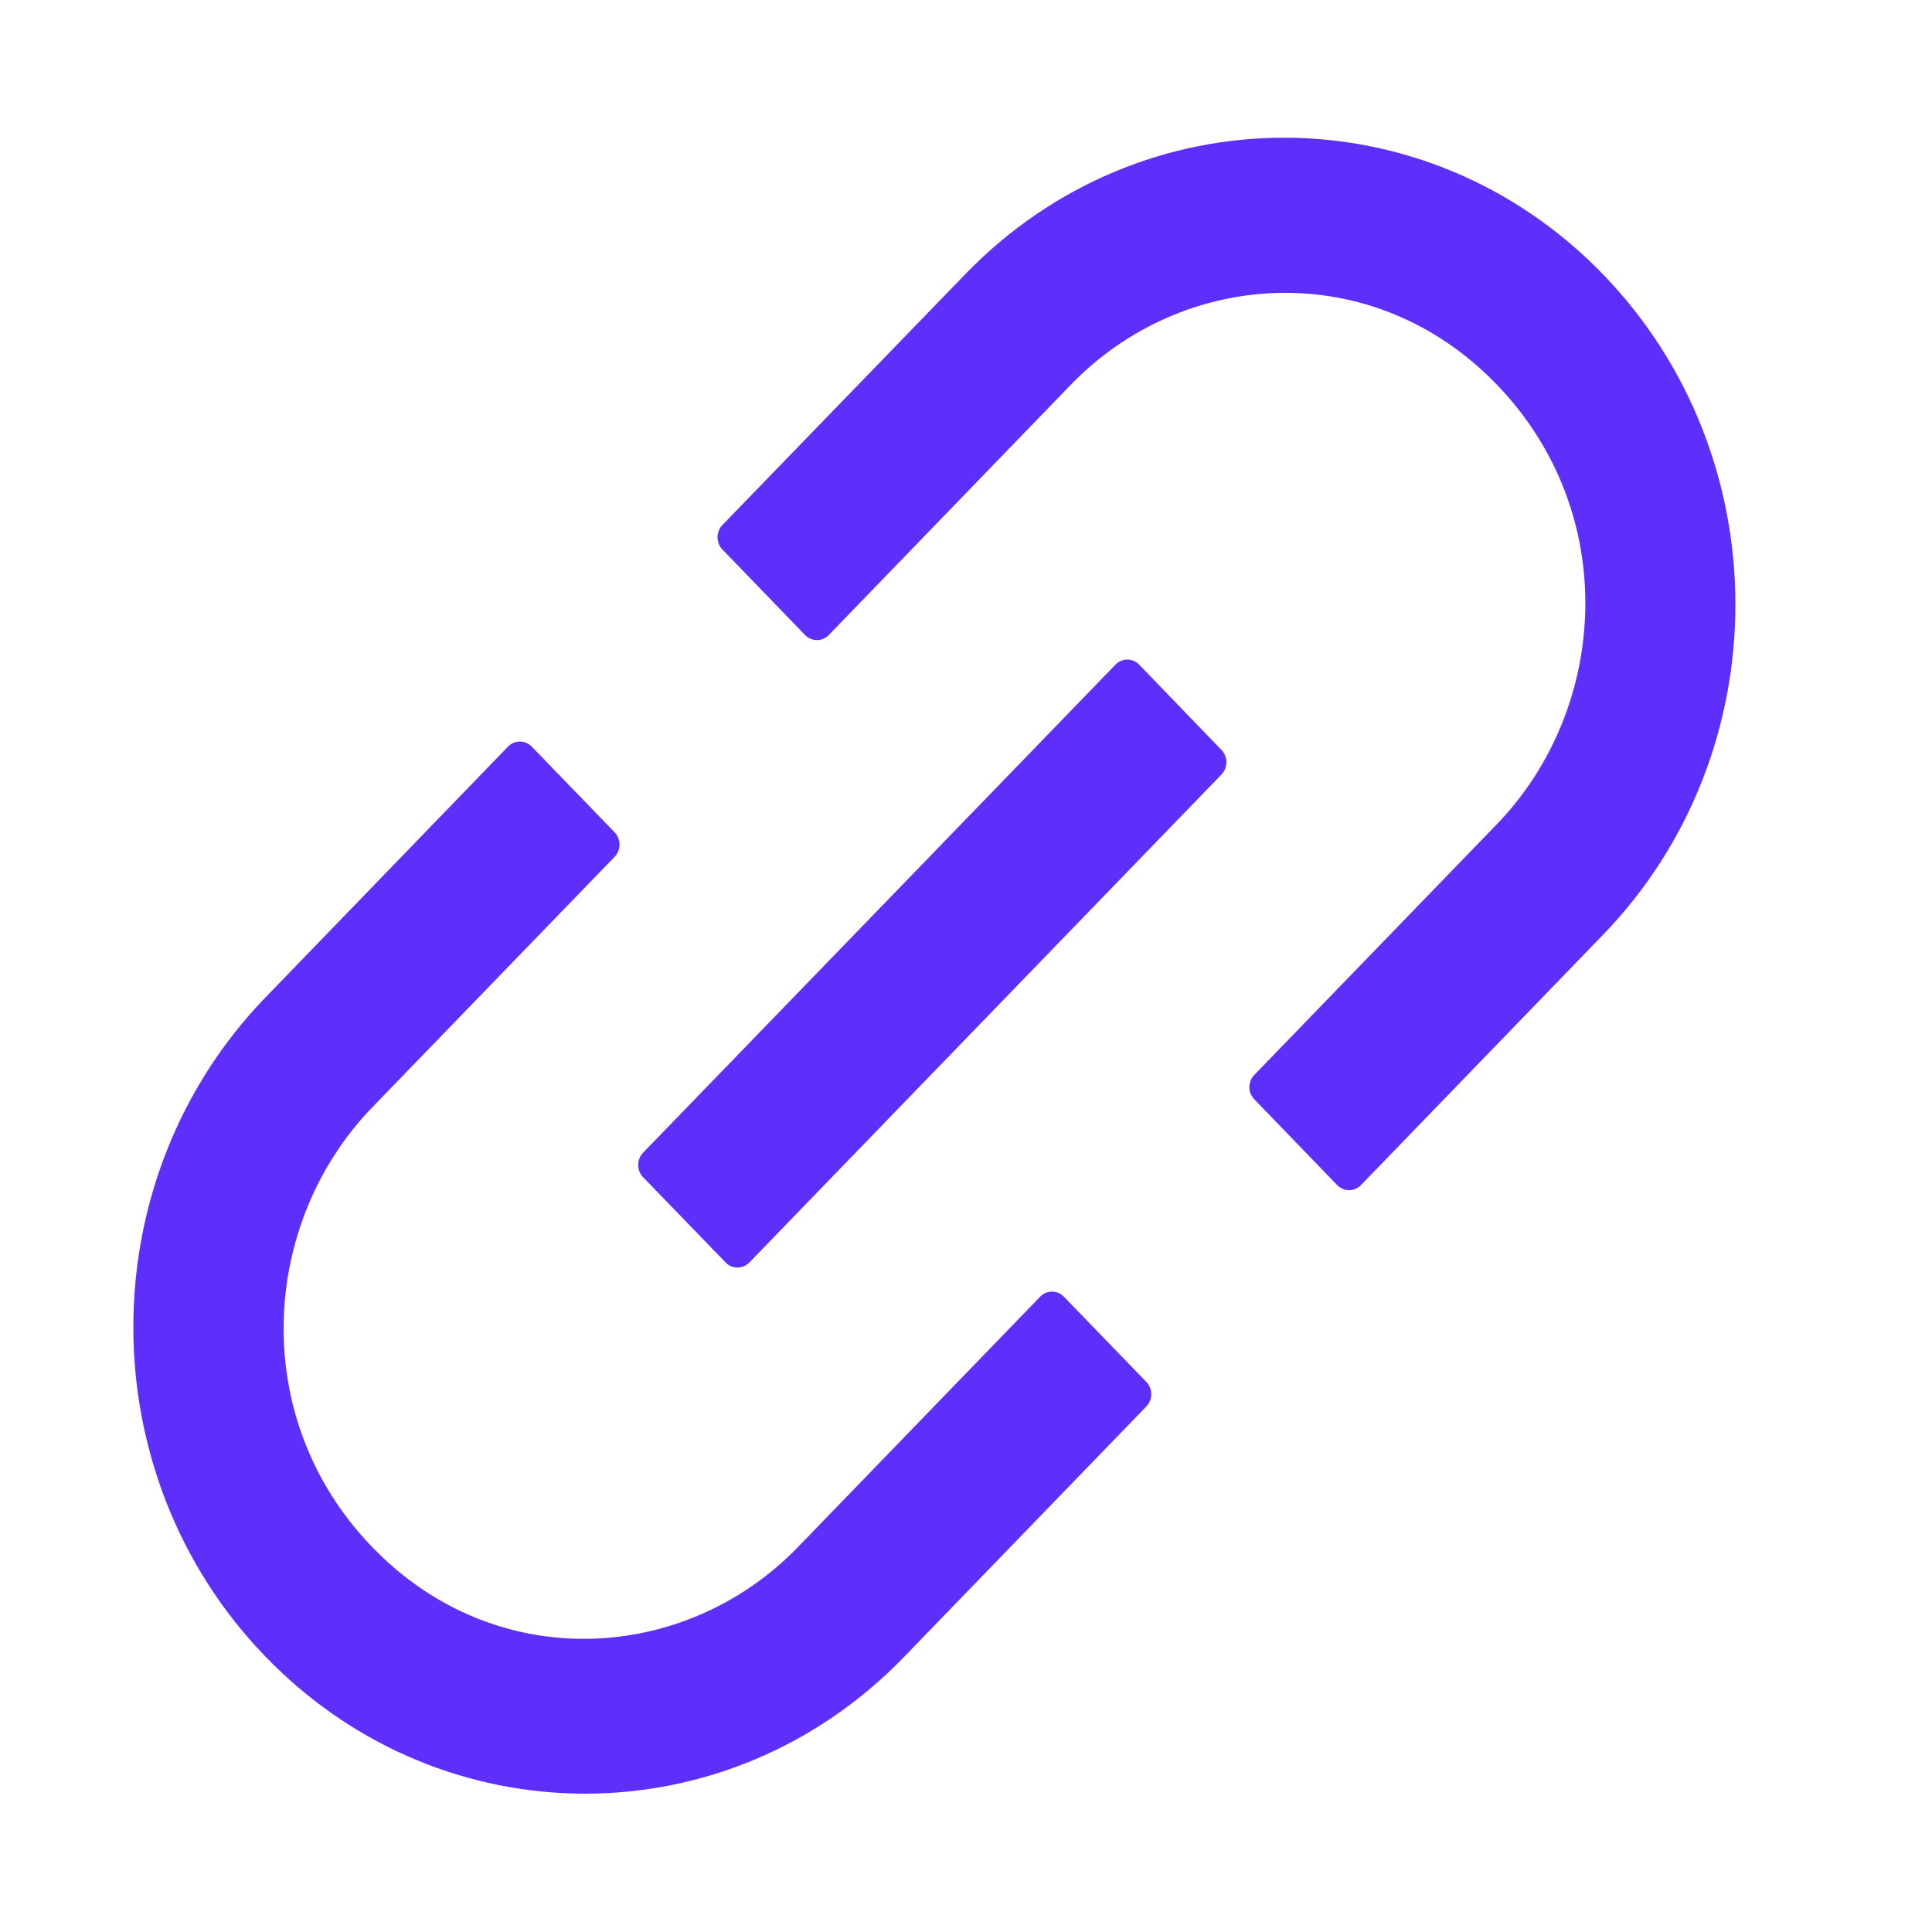 <svg width="18" height="18" viewBox="0 0 18 18" fill="none" xmlns="http://www.w3.org/2000/svg">
<path d="M9.911 12.08C9.882 12.05 9.843 12.034 9.801 12.034C9.76 12.034 9.721 12.05 9.692 12.08L7.433 14.415C6.388 15.495 4.623 15.61 3.469 14.415C2.312 13.219 2.423 11.397 3.469 10.316L5.727 7.982C5.787 7.92 5.787 7.817 5.727 7.755L4.953 6.955C4.924 6.926 4.885 6.909 4.844 6.909C4.803 6.909 4.763 6.926 4.734 6.955L2.476 9.29C0.831 10.989 0.831 13.74 2.476 15.437C4.12 17.135 6.78 17.137 8.423 15.437L10.681 13.103C10.741 13.04 10.741 12.938 10.681 12.876L9.911 12.08ZM14.937 2.558C13.293 0.858 10.632 0.858 8.99 2.558L6.73 4.892C6.701 4.922 6.685 4.963 6.685 5.006C6.685 5.048 6.701 5.089 6.73 5.119L7.501 5.917C7.562 5.979 7.661 5.979 7.721 5.917L9.979 3.582C11.025 2.502 12.79 2.387 13.944 3.582C15.1 4.778 14.99 6.6 13.944 7.681L11.686 10.015C11.657 10.045 11.64 10.086 11.64 10.129C11.64 10.171 11.657 10.212 11.686 10.242L12.459 11.042C12.519 11.104 12.618 11.104 12.679 11.042L14.937 8.707C16.579 7.008 16.579 4.257 14.937 2.558ZM10.613 6.192C10.584 6.162 10.544 6.145 10.503 6.145C10.462 6.145 10.422 6.162 10.393 6.192L5.991 10.74C5.962 10.77 5.946 10.811 5.946 10.854C5.946 10.896 5.962 10.937 5.991 10.967L6.761 11.763C6.821 11.825 6.92 11.825 6.981 11.763L11.381 7.215C11.441 7.152 11.441 7.05 11.381 6.988L10.613 6.192Z" fill="#5e2ffb"/>
</svg>
